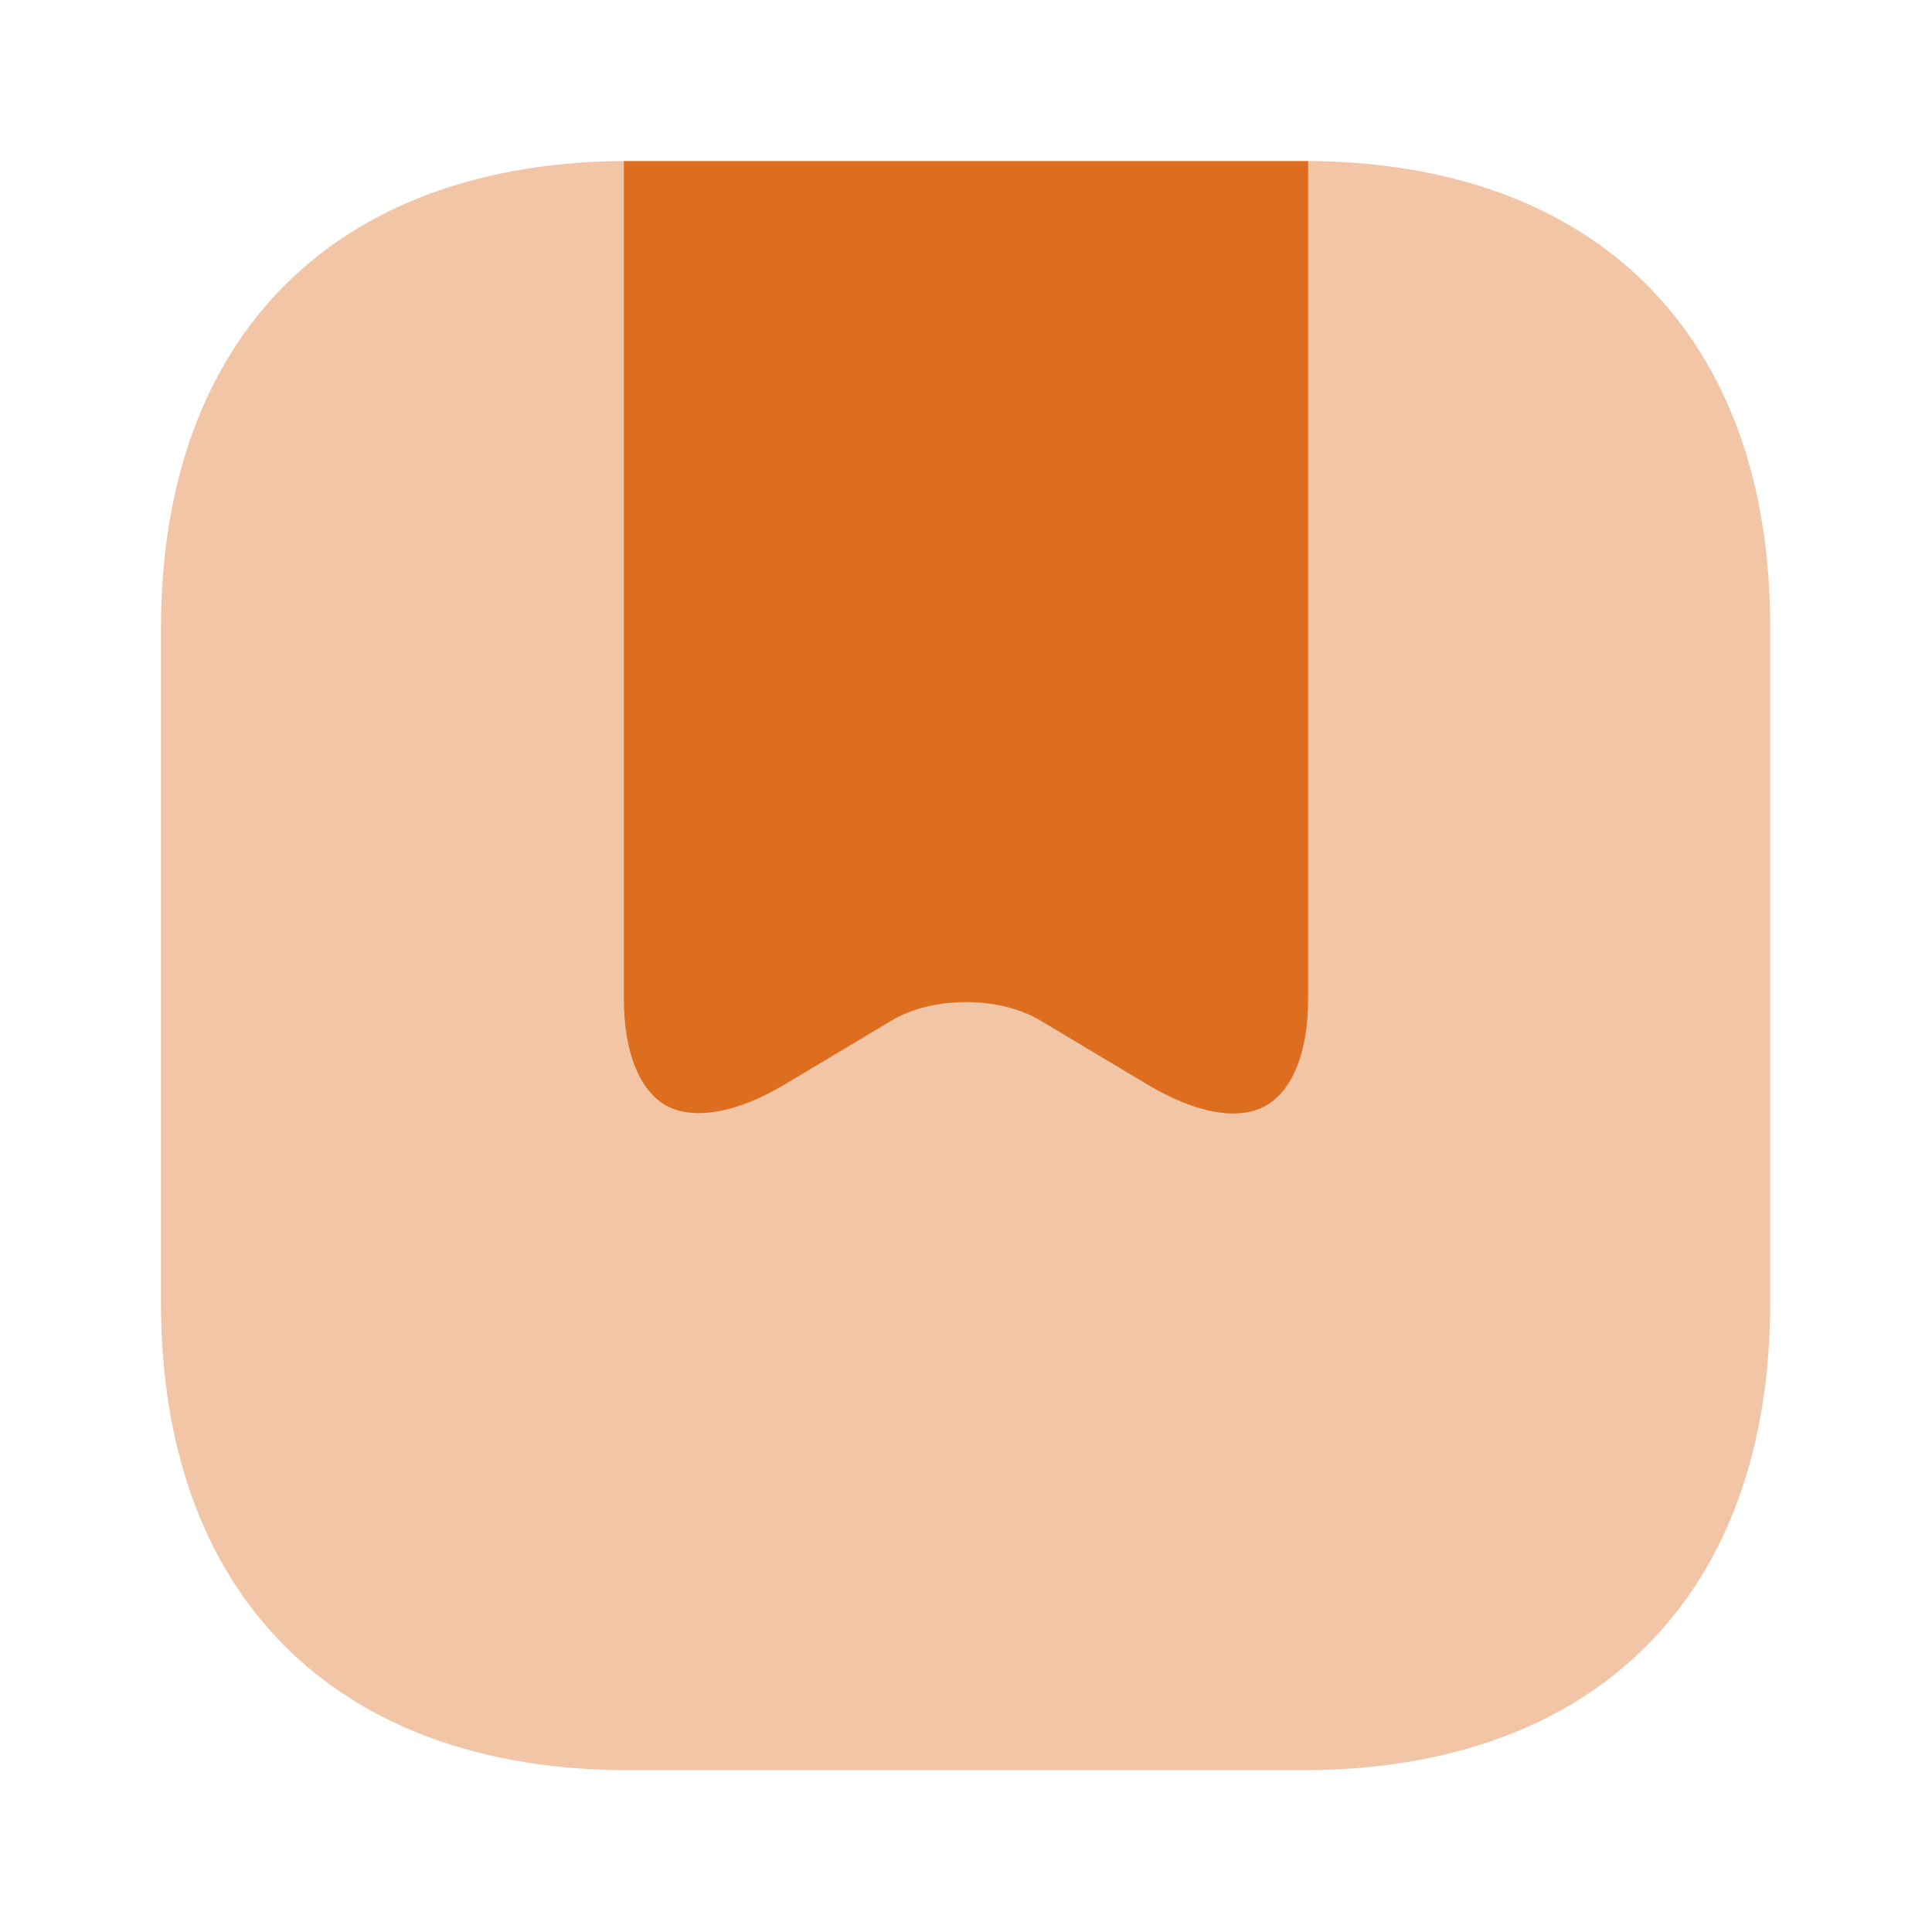 <svg width="16" height="16" viewBox="0 0 16 16" fill="#DD6E20" xmlns="http://www.w3.org/2000/svg">
<path opacity="0.4" d="M10.793 1.333H5.213C2.78 1.333 1.333 2.78 1.333 5.207V10.787C1.333 13.213 2.78 14.66 5.207 14.66H10.787C13.213 14.66 14.66 13.213 14.66 10.787V5.207C14.667 2.78 13.22 1.333 10.793 1.333Z" fill="inherit"/>
<path fill-rule="evenodd" clip-rule="evenodd" d="M10.833 1.334V8.28C10.833 8.707 10.707 9.027 10.487 9.154C10.26 9.287 9.9 9.22 9.5 8.98L8.62 8.454C8.28 8.247 7.72 8.247 7.38 8.454L6.5 8.98C6.1 9.22 5.74 9.28 5.513 9.154C5.293 9.027 5.167 8.707 5.167 8.28V1.334C5.182 1.334 5.198 1.334 5.213 1.334H10.793C10.807 1.334 10.82 1.334 10.833 1.334Z" fill="inherit"/>
</svg>
